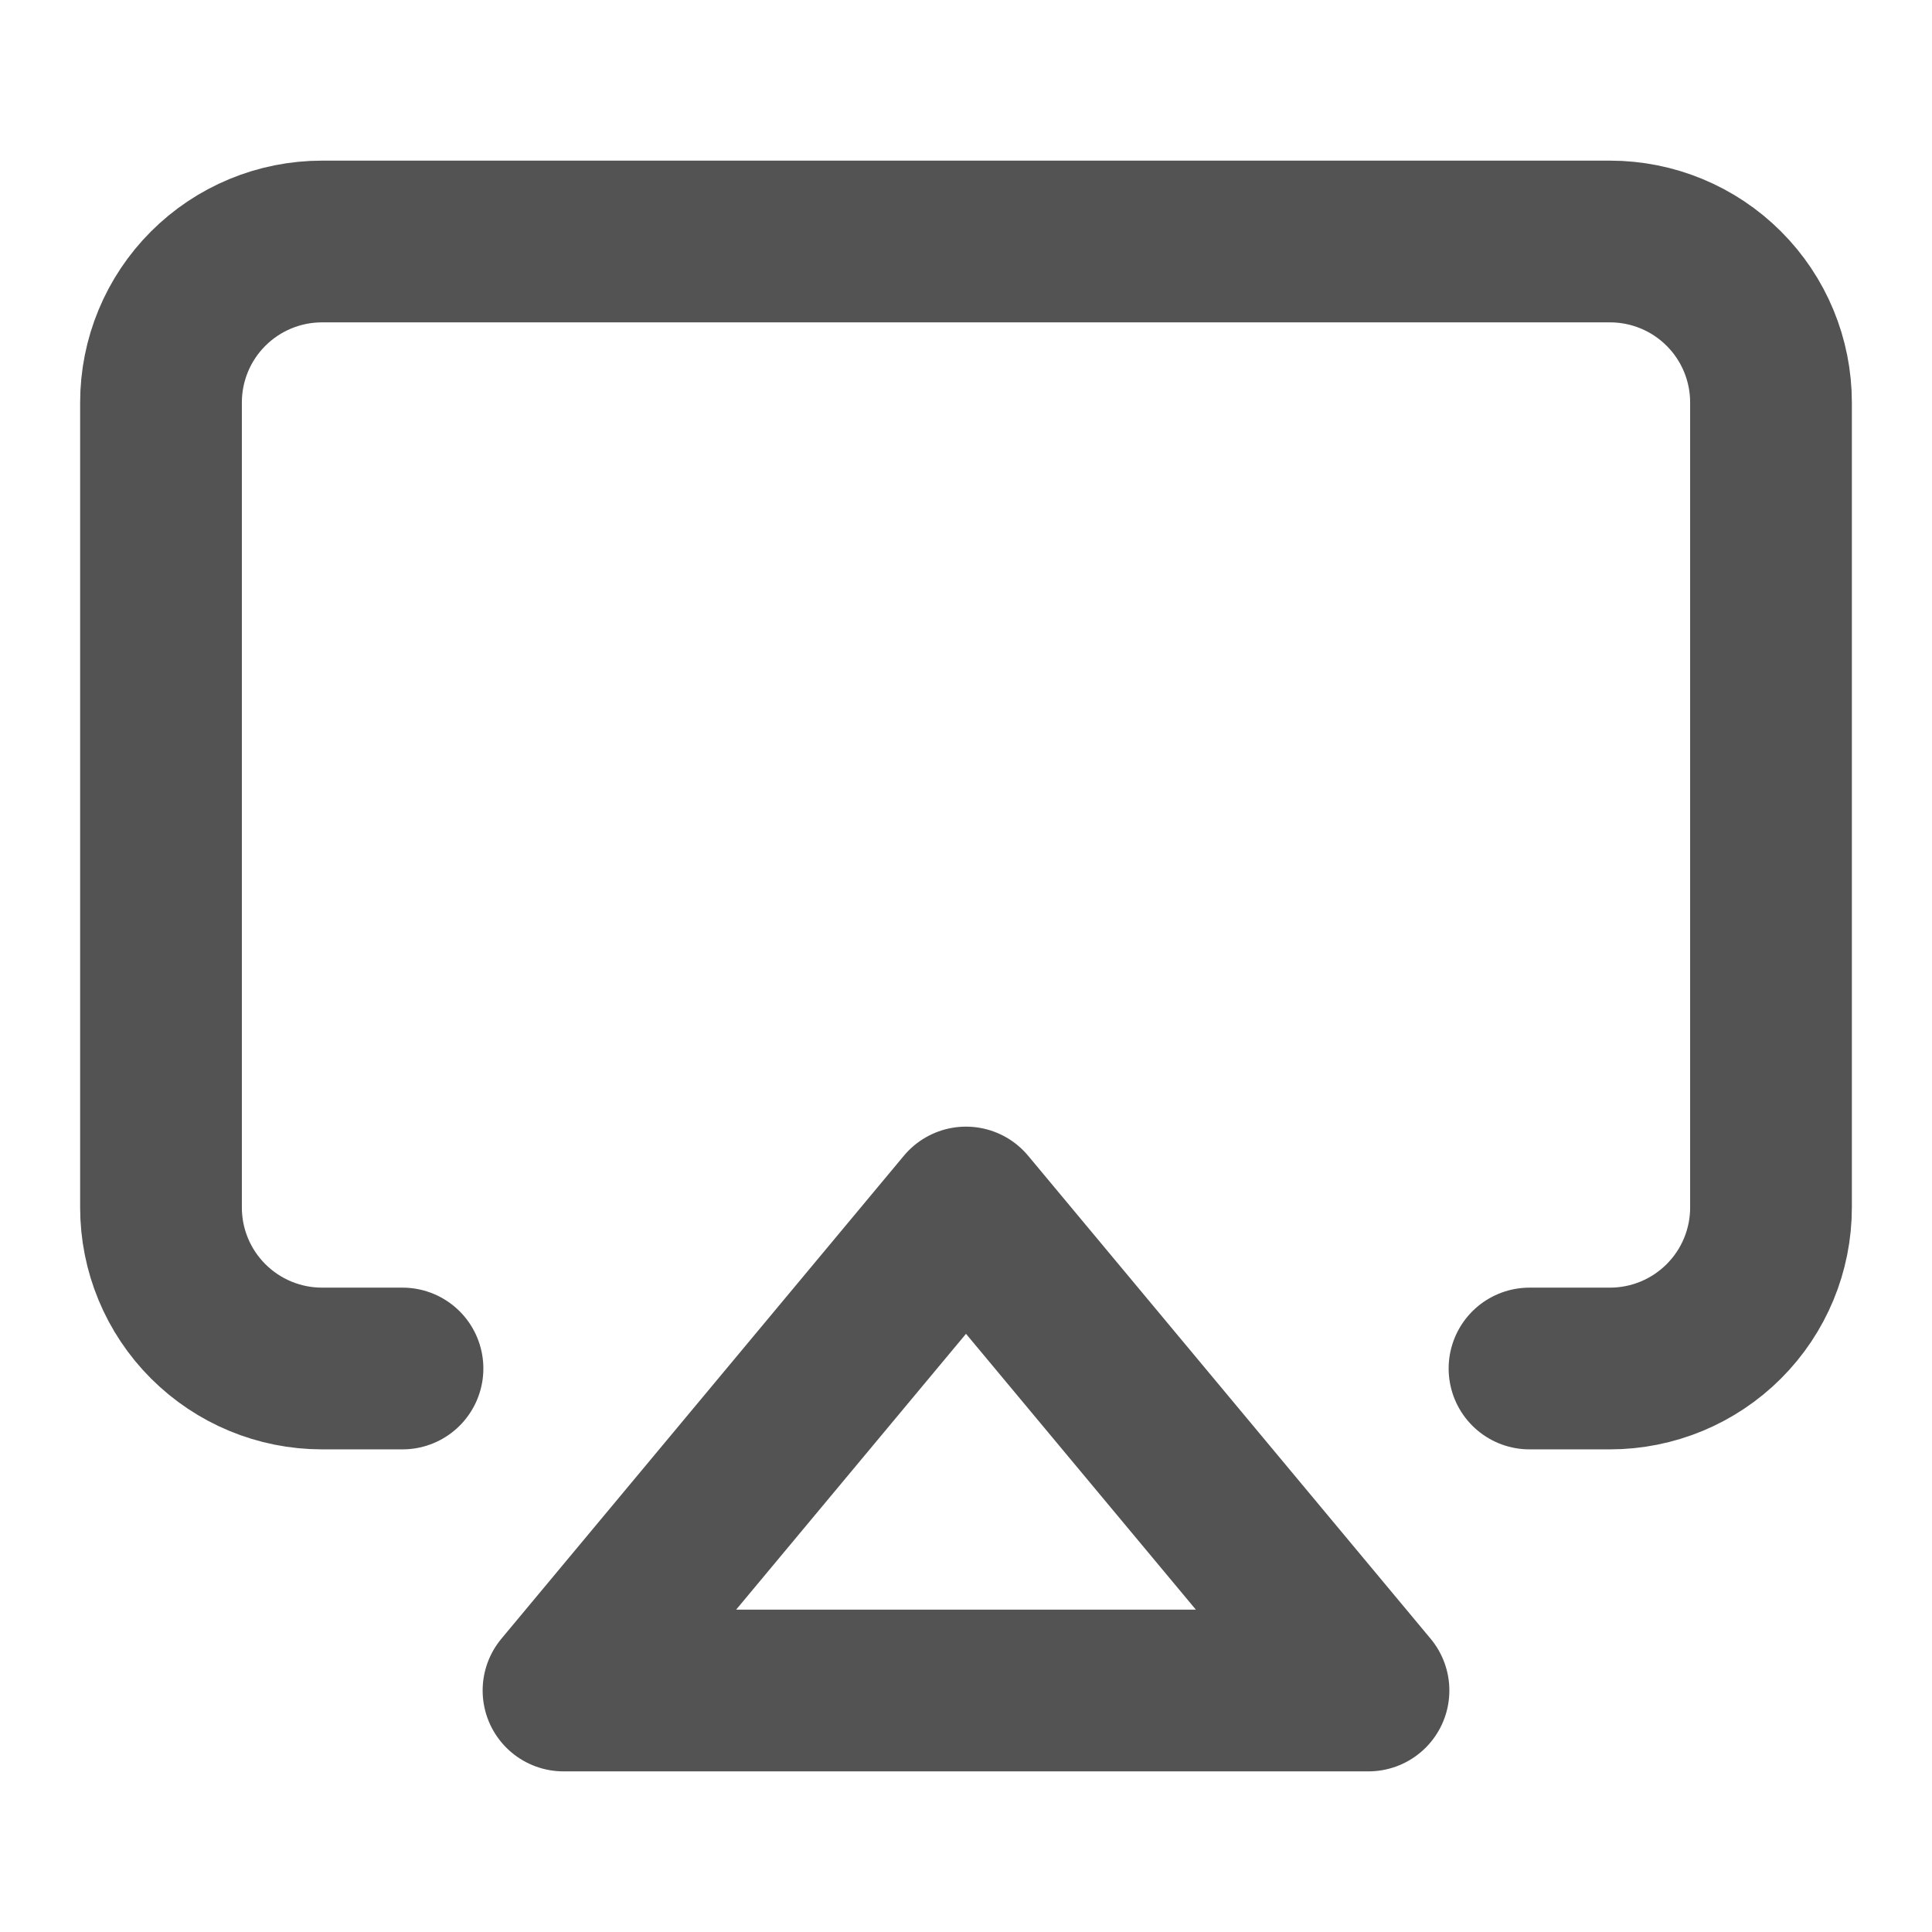 <svg width="48" height="48" viewBox="0 0 48 48" fill="none" xmlns="http://www.w3.org/2000/svg">
<path d="M10 34H8C6.939 34 5.922 33.578 5.172 32.828C4.421 32.078 4 31.061 4 30V10C4 8.939 4.421 7.921 5.172 7.171C5.922 6.421 6.939 6 8 6H40C41.061 6 42.078 6.421 42.828 7.171C43.579 7.921 44 8.939 44 10V30C44 31.061 43.579 32.078 42.828 32.828C42.078 33.578 41.061 34 40 34H38" stroke="#535353" stroke-width="4.018" stroke-linecap="round" stroke-linejoin="round"/>
<path d="M24 30L34 42H14L24 30Z" stroke="#535353" stroke-width="4.018" stroke-linecap="round" stroke-linejoin="round"/>
</svg>
